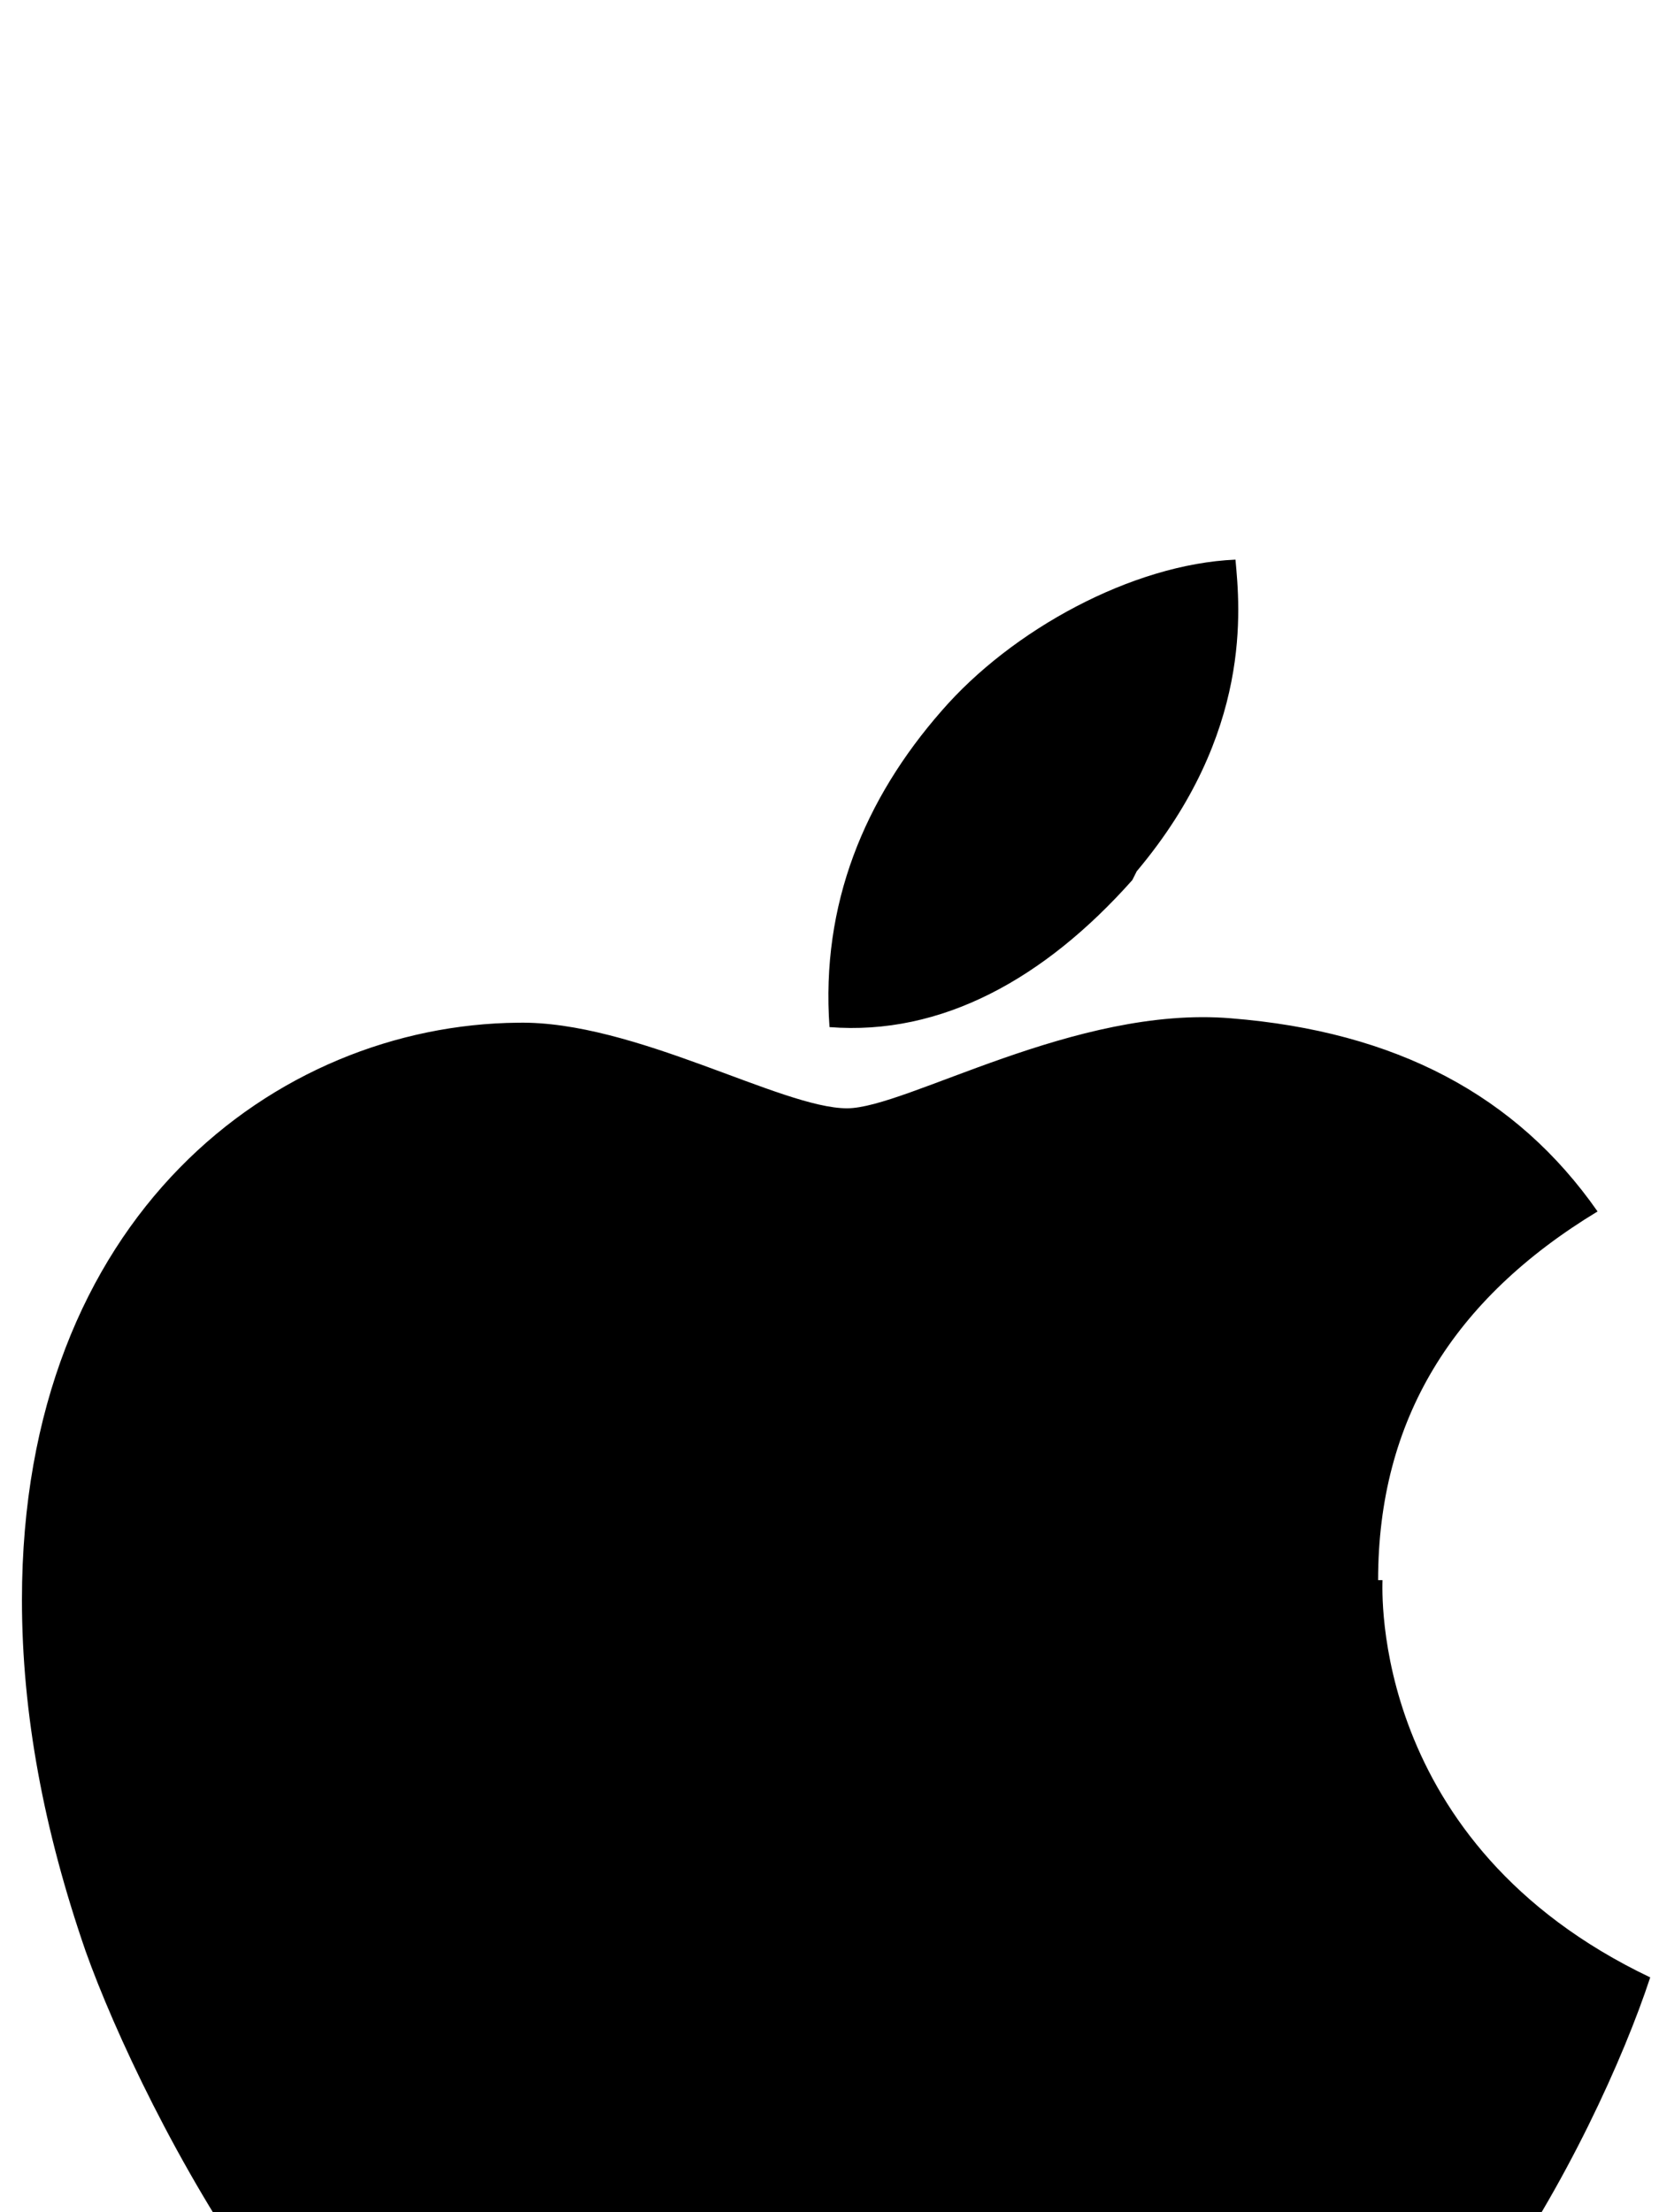 <svg xmlns="http://www.w3.org/2000/svg" viewBox="0 -189 756 1008"><path fill="currentColor" d="M518 208l-2 4c-40 45-87 71-138 67-4-56 16-104 51-144 32-37 87-67 134-69 2 22 8 79-45 142zm110 323h2c0 4-6 120 122 181-24 73-106 235-203 236-55 1-86-35-149-35-65 0-101 34-150 35-94 3-185-175-211-248-19-55-29-108-29-160 0-175 116-262 226-263 53-1 120 39 150 39 27 0 104-47 175-41 75 6 130 35 167 88-66 40-100 95-100 168z"/></svg>
